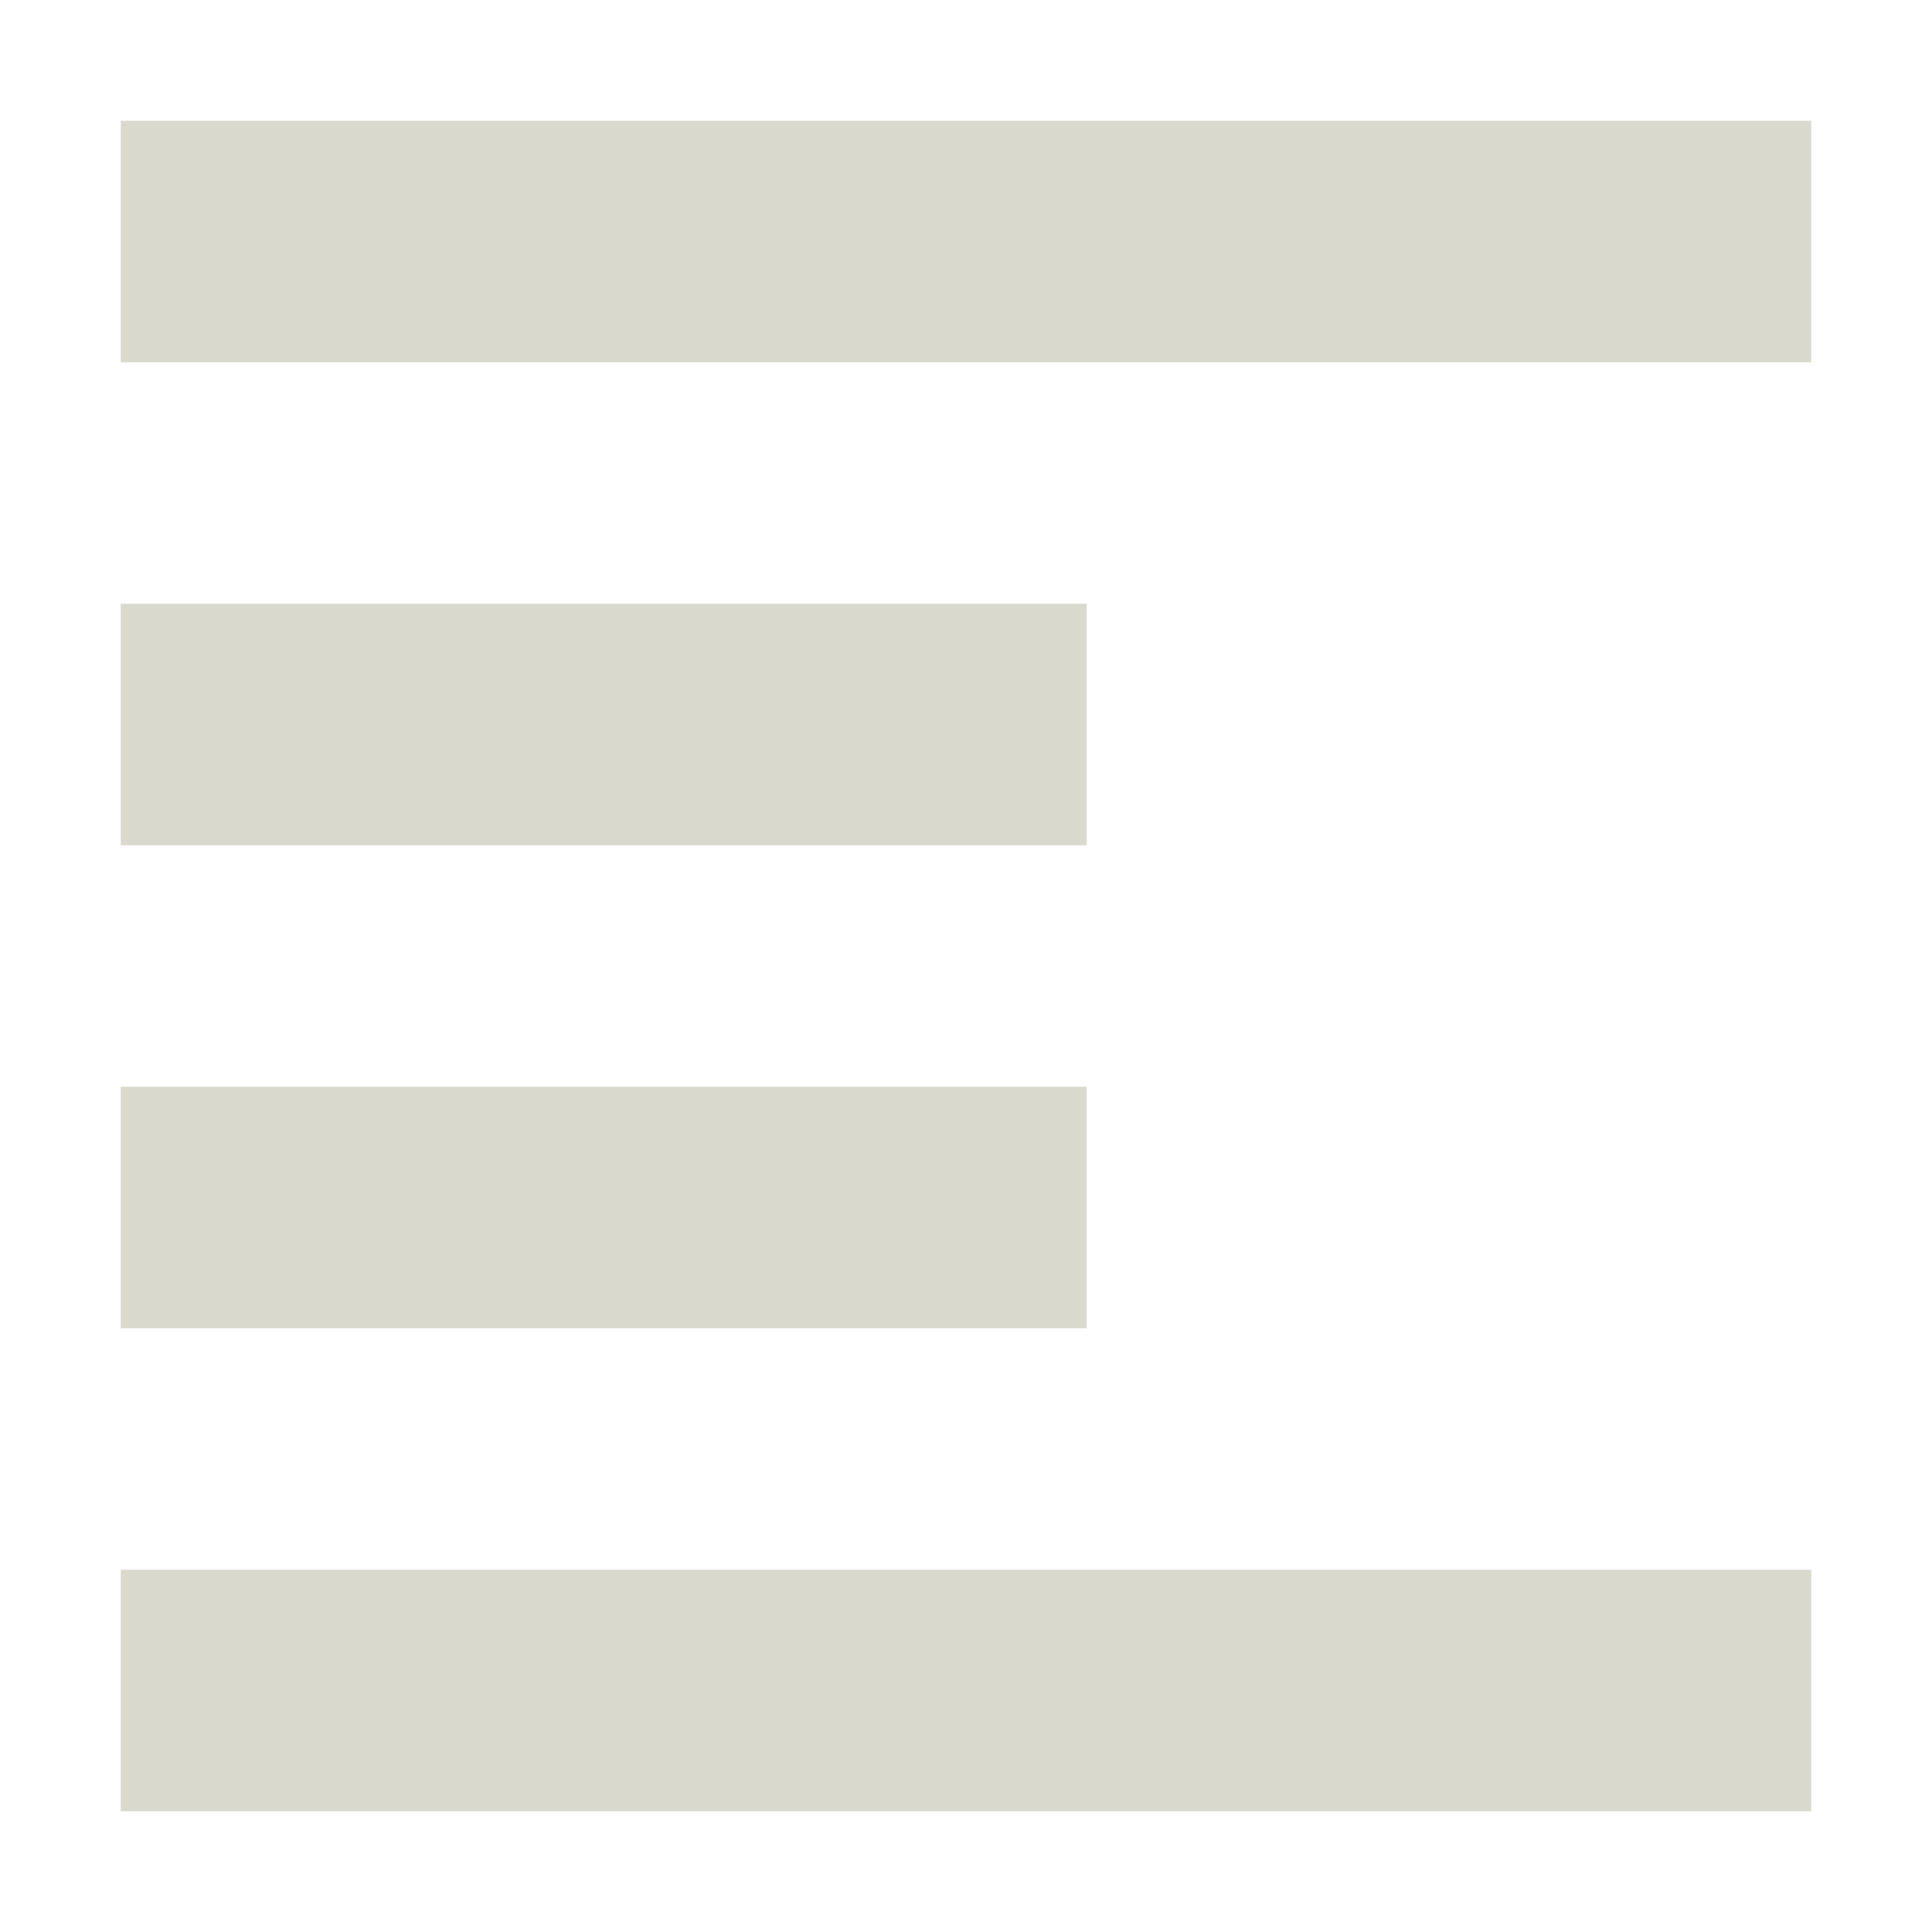 <svg xmlns="http://www.w3.org/2000/svg" width="16" height="16" version="1.1">
 <path style="fill:#dad9ce" d="M 1,1 V 3 H 15 V 1 Z M 1,5 V 7 H 9 V 5 Z M 1,9 V 11 H 9 V 9 Z M 1,13 V 15 H 15 V 13 Z"/>
</svg>
